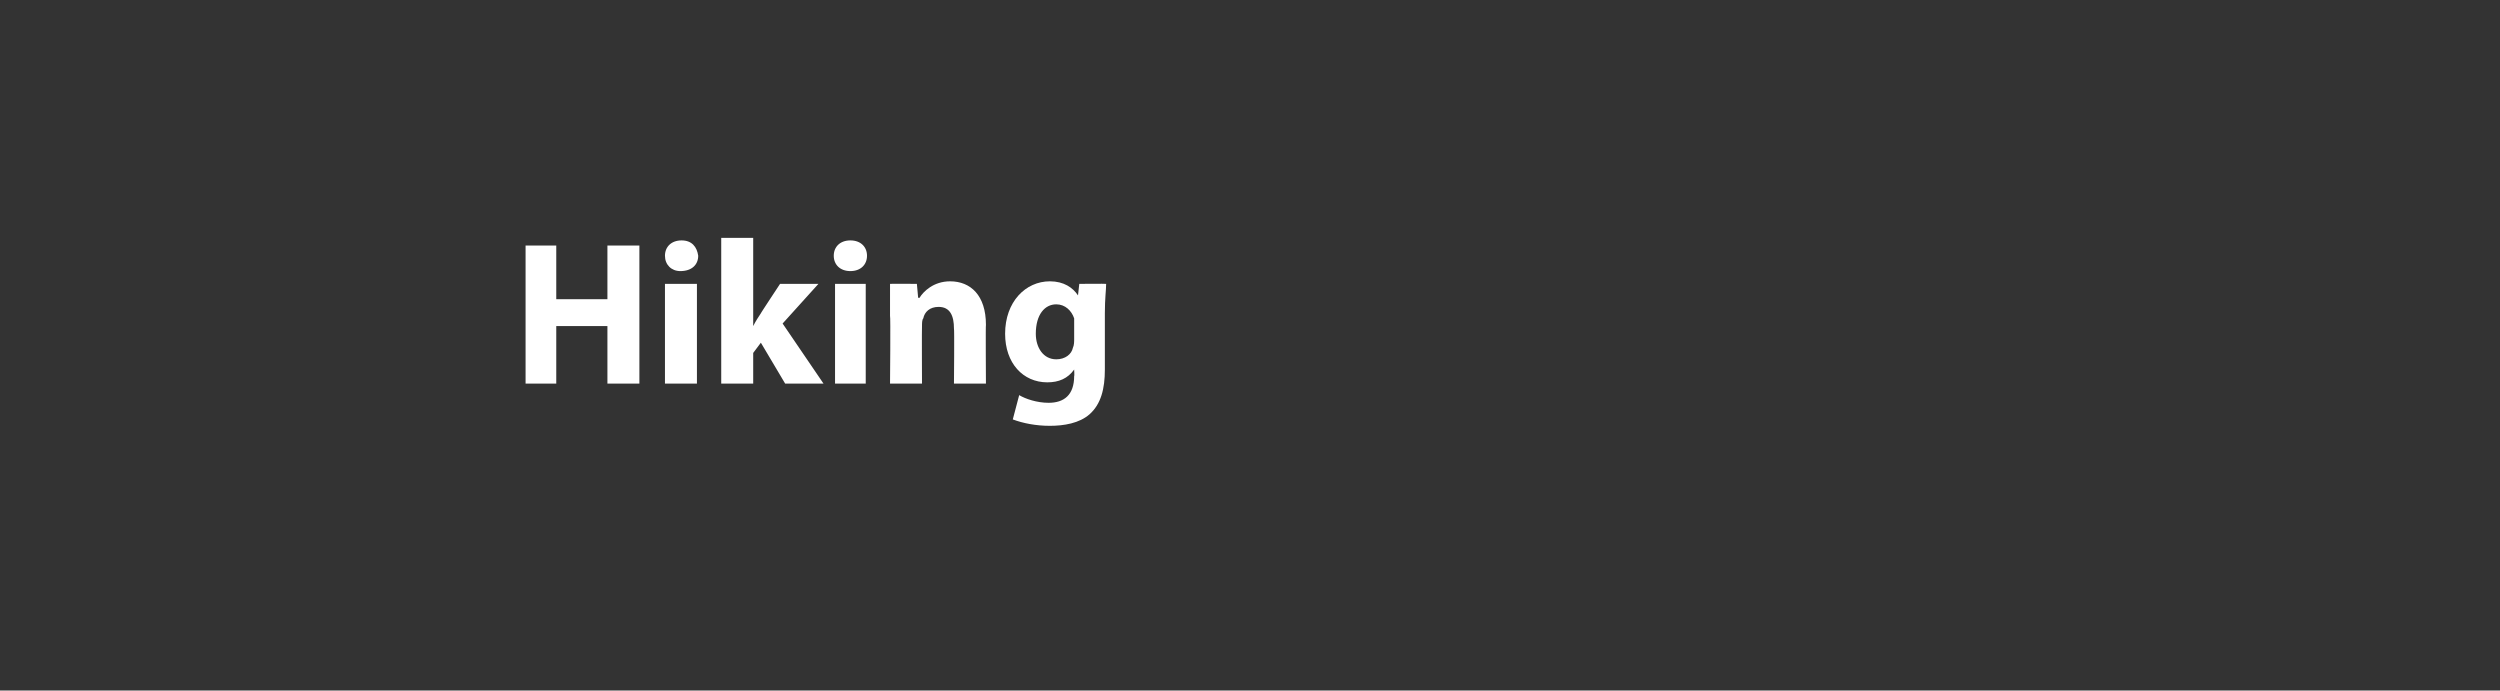 <?xml version="1.0" standalone="no"?><!DOCTYPE svg PUBLIC "-//W3C//DTD SVG 1.1//EN" "http://www.w3.org/Graphics/SVG/1.1/DTD/svg11.dtd"><svg xmlns="http://www.w3.org/2000/svg" version="1.1" width="195.5px" height="54px" viewBox="0 0 195.5 54"><rect x="0" y="0" width="195.5" height="54" fill="#333333" stroke="none"/><desc>Hiking</desc><defs/><g id="Polygon11389"><path d="m43.5 19.2l0 4.2l4 0l0-4.2l2.5 0l0 10.8l-2.5 0l0-4.5l-4 0l0 4.5l-2.4 0l0-10.8l2.4 0zm8.5 10.8l0-7.8l2.5 0l0 7.8l-2.5 0zm2.6-10c0 .7-.5 1.2-1.4 1.2c-.7 0-1.2-.5-1.2-1.2c0-.7.5-1.2 1.3-1.2c.8 0 1.2.5 1.3 1.2zm4.3 5.5c0 0 0-.03 0 0c.2-.4.4-.7.6-1c-.04.03 1.5-2.3 1.5-2.3l3 0l-2.8 3.1l3.2 4.7l-3 0l-1.9-3.2l-.6.8l0 2.4l-2.5 0l0-11.4l2.5 0l0 6.9zm6.4 4.5l0-7.8l2.4 0l0 7.8l-2.4 0zm2.5-10c0 .7-.5 1.2-1.3 1.2c-.8 0-1.3-.5-1.3-1.2c0-.7.5-1.2 1.3-1.2c.8 0 1.3.5 1.3 1.2zm1.8 4.7c0-1 0-1.8 0-2.5c-.02-.02 2.1 0 2.1 0l.1 1.1c0 0 .06-.04.1 0c.3-.5 1.1-1.3 2.4-1.3c1.6 0 2.8 1.1 2.8 3.4c-.03-.02 0 4.6 0 4.6l-2.5 0c0 0 .04-4.34 0-4.3c0-1-.3-1.7-1.2-1.7c-.7 0-1.1.4-1.2.9c-.1.1-.1.4-.1.6c-.02-.01 0 4.5 0 4.5l-2.5 0c0 0 .05-5.33 0-5.3zm16.8 4.2c0 1.5-.3 2.7-1.2 3.5c-.8.7-2 .9-3.1.9c-1.1 0-2.1-.2-2.9-.5c0 0 .5-1.9.5-1.9c.5.3 1.4.6 2.3.6c1.2 0 2-.6 2-2.1c.03.02 0-.5 0-.5c0 0 0 .03 0 0c-.5.7-1.2 1-2.1 1c-1.9 0-3.3-1.5-3.3-3.8c0-2.5 1.6-4.1 3.5-4.1c1.1 0 1.8.5 2.2 1.1c-.03.02 0 0 0 0l.1-.9c0 0 2.1-.02 2.1 0c0 .5-.1 1.1-.1 2.3c0 0 0 4.4 0 4.4zm-2.4-3.5c0-.2 0-.3 0-.5c-.2-.6-.7-1.1-1.4-1.1c-.9 0-1.6.8-1.6 2.3c0 1.1.6 2 1.6 2c.7 0 1.2-.4 1.3-.9c.1-.2.1-.5.1-.7c0 0 0-1.1 0-1.1z" stroke="none" fill="#fff"/></g></svg>